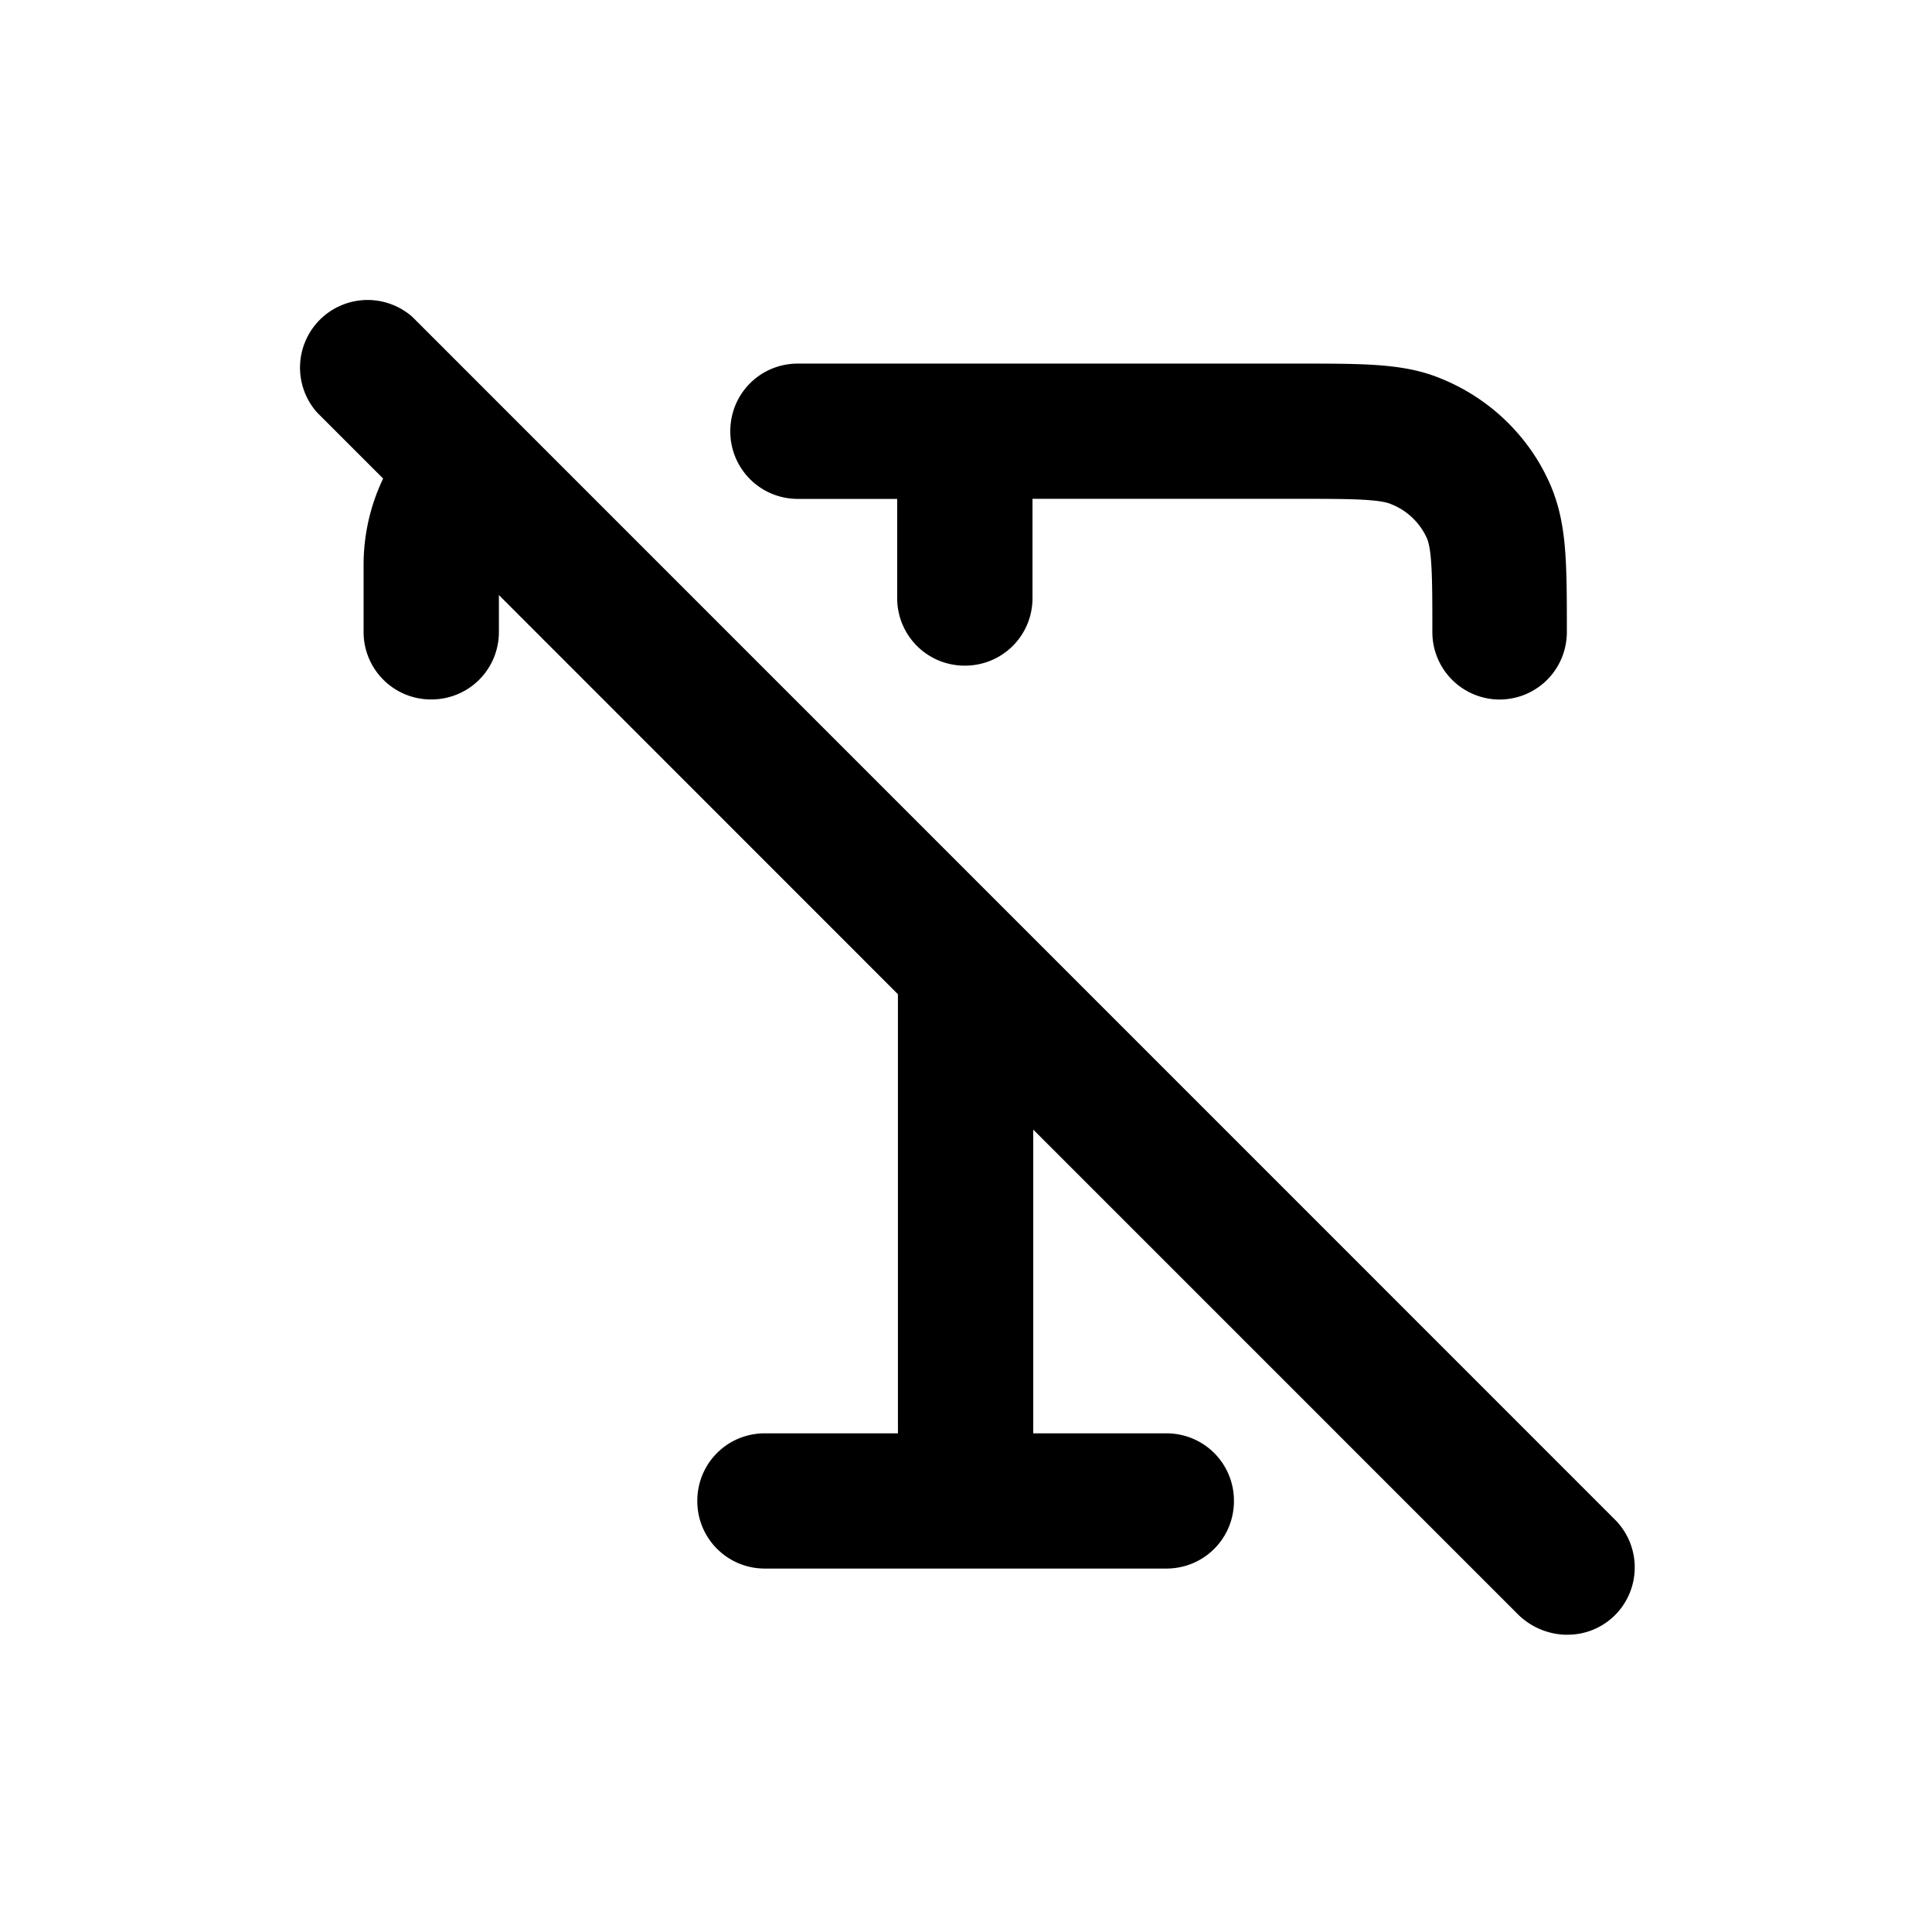 <svg xmlns="http://www.w3.org/2000/svg" width="26" height="26" fill="currentColor" class="sym sym-solid-strikethrough" viewBox="0 0 26 26">
  <path d="M21.087 22a.95.95 0 0 1-.647-.263l-6.535-6.535v4.087h1.79c.506 0 .911.404.911.91s-.405.91-.91.91h-5.402a.907.907 0 0 1-.91-.91c0-.506.404-.91.91-.91h1.79V13.38l-5.37-5.372v.495c0 .506-.405.91-.911.91a.907.907 0 0 1-.91-.91v-.9c0-.405.09-.8.263-1.163l-.89-.89A.91.91 0 0 1 5.55 4.265l16.184 16.186a.91.91 0 0 1 0 1.285.9.9 0 0 1-.648.263m-.9-12.585a.907.907 0 0 1-.91-.91c0-.648 0-1.083-.071-1.255a.88.88 0 0 0-.486-.465c-.162-.071-.617-.071-1.244-.071h-3.58v1.335c0 .506-.405.91-.911.91a.907.907 0 0 1-.91-.91V6.714h-1.336a.907.907 0 0 1-.91-.91c0-.507.404-.911.91-.911h6.737c.93 0 1.446 0 1.942.212.658.273 1.194.8 1.467 1.467.202.506.202 1.012.202 1.932 0 .506-.404.91-.91.91z"/>
</svg>